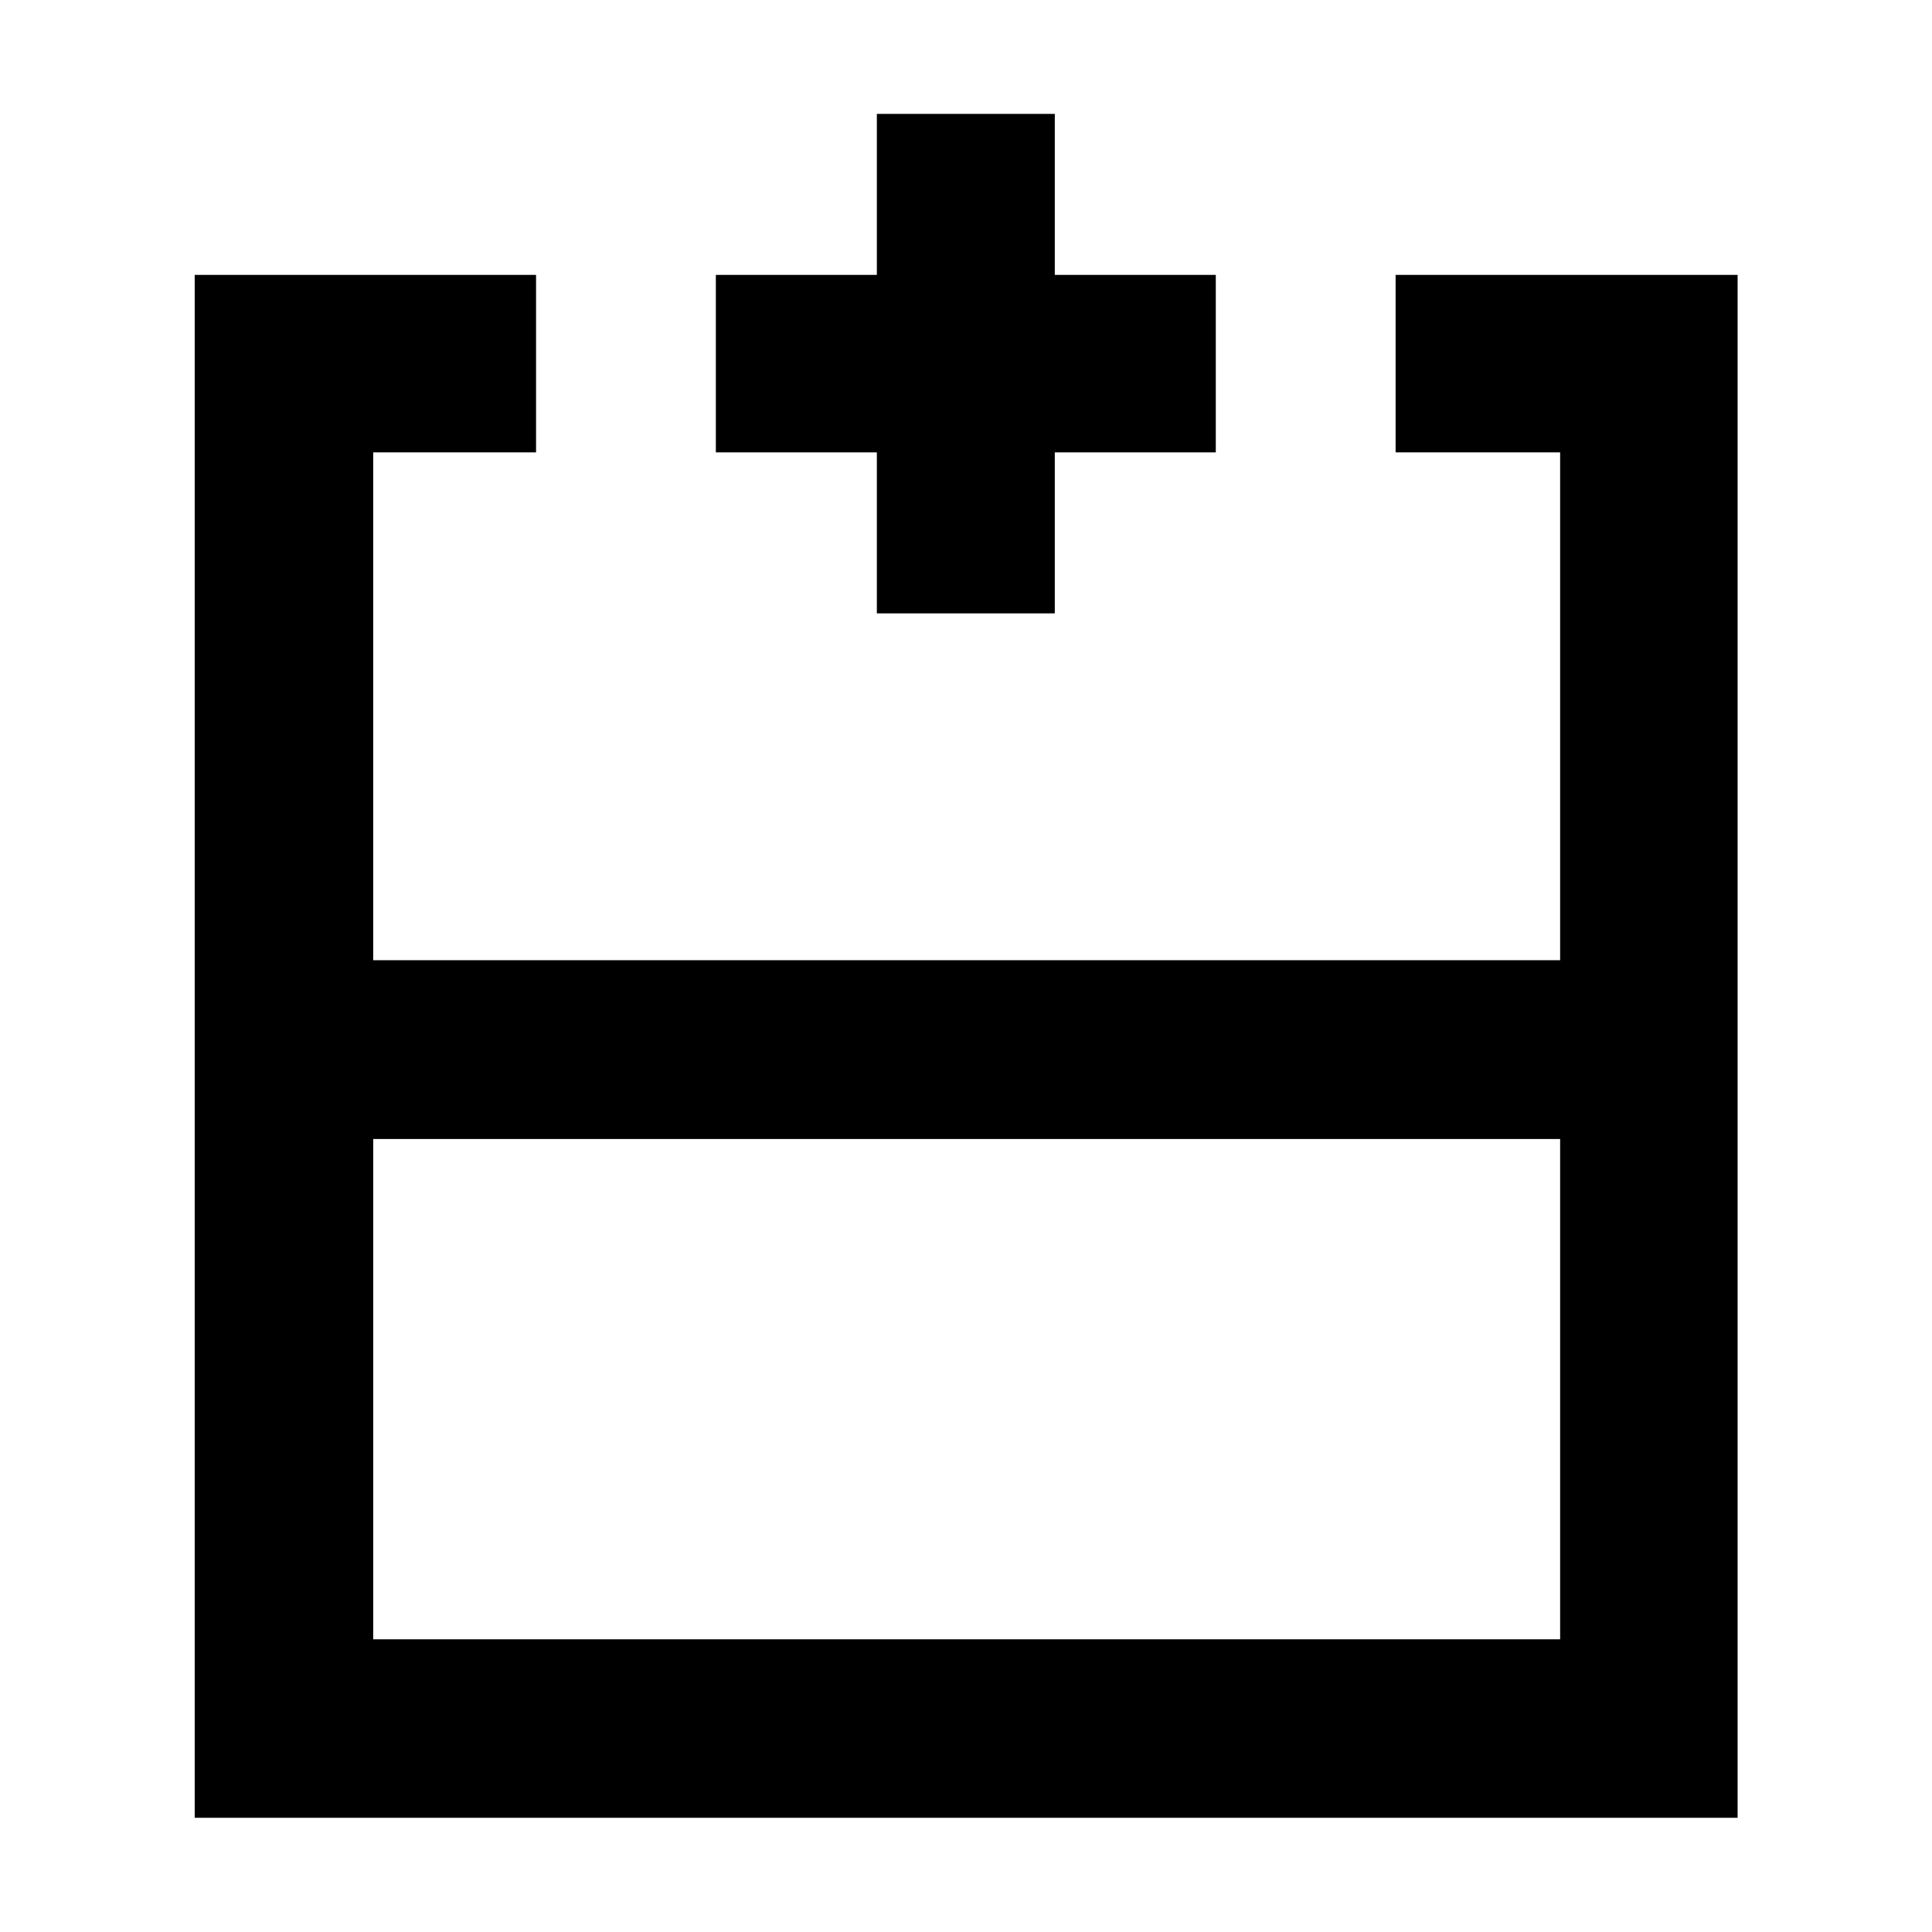 <svg xmlns="http://www.w3.org/2000/svg" height="40" viewBox="0 -960 960 960" width="40"><path d="M185.44-145.44h589.78v-248.6H185.44v248.6Zm677.97 88.69H96.75v-766.66h169.61v88.19h-80.92v252.34h589.78v-252.34h-81.75v-88.19h169.94v766.66ZM480-482.88Zm0 88.84v-88.84 88.84Zm0 0Zm-44.3-261.18v-80h-80v-88.19h80v-80h88.42v80h80v88.19h-80v80H435.7Z"/></svg>